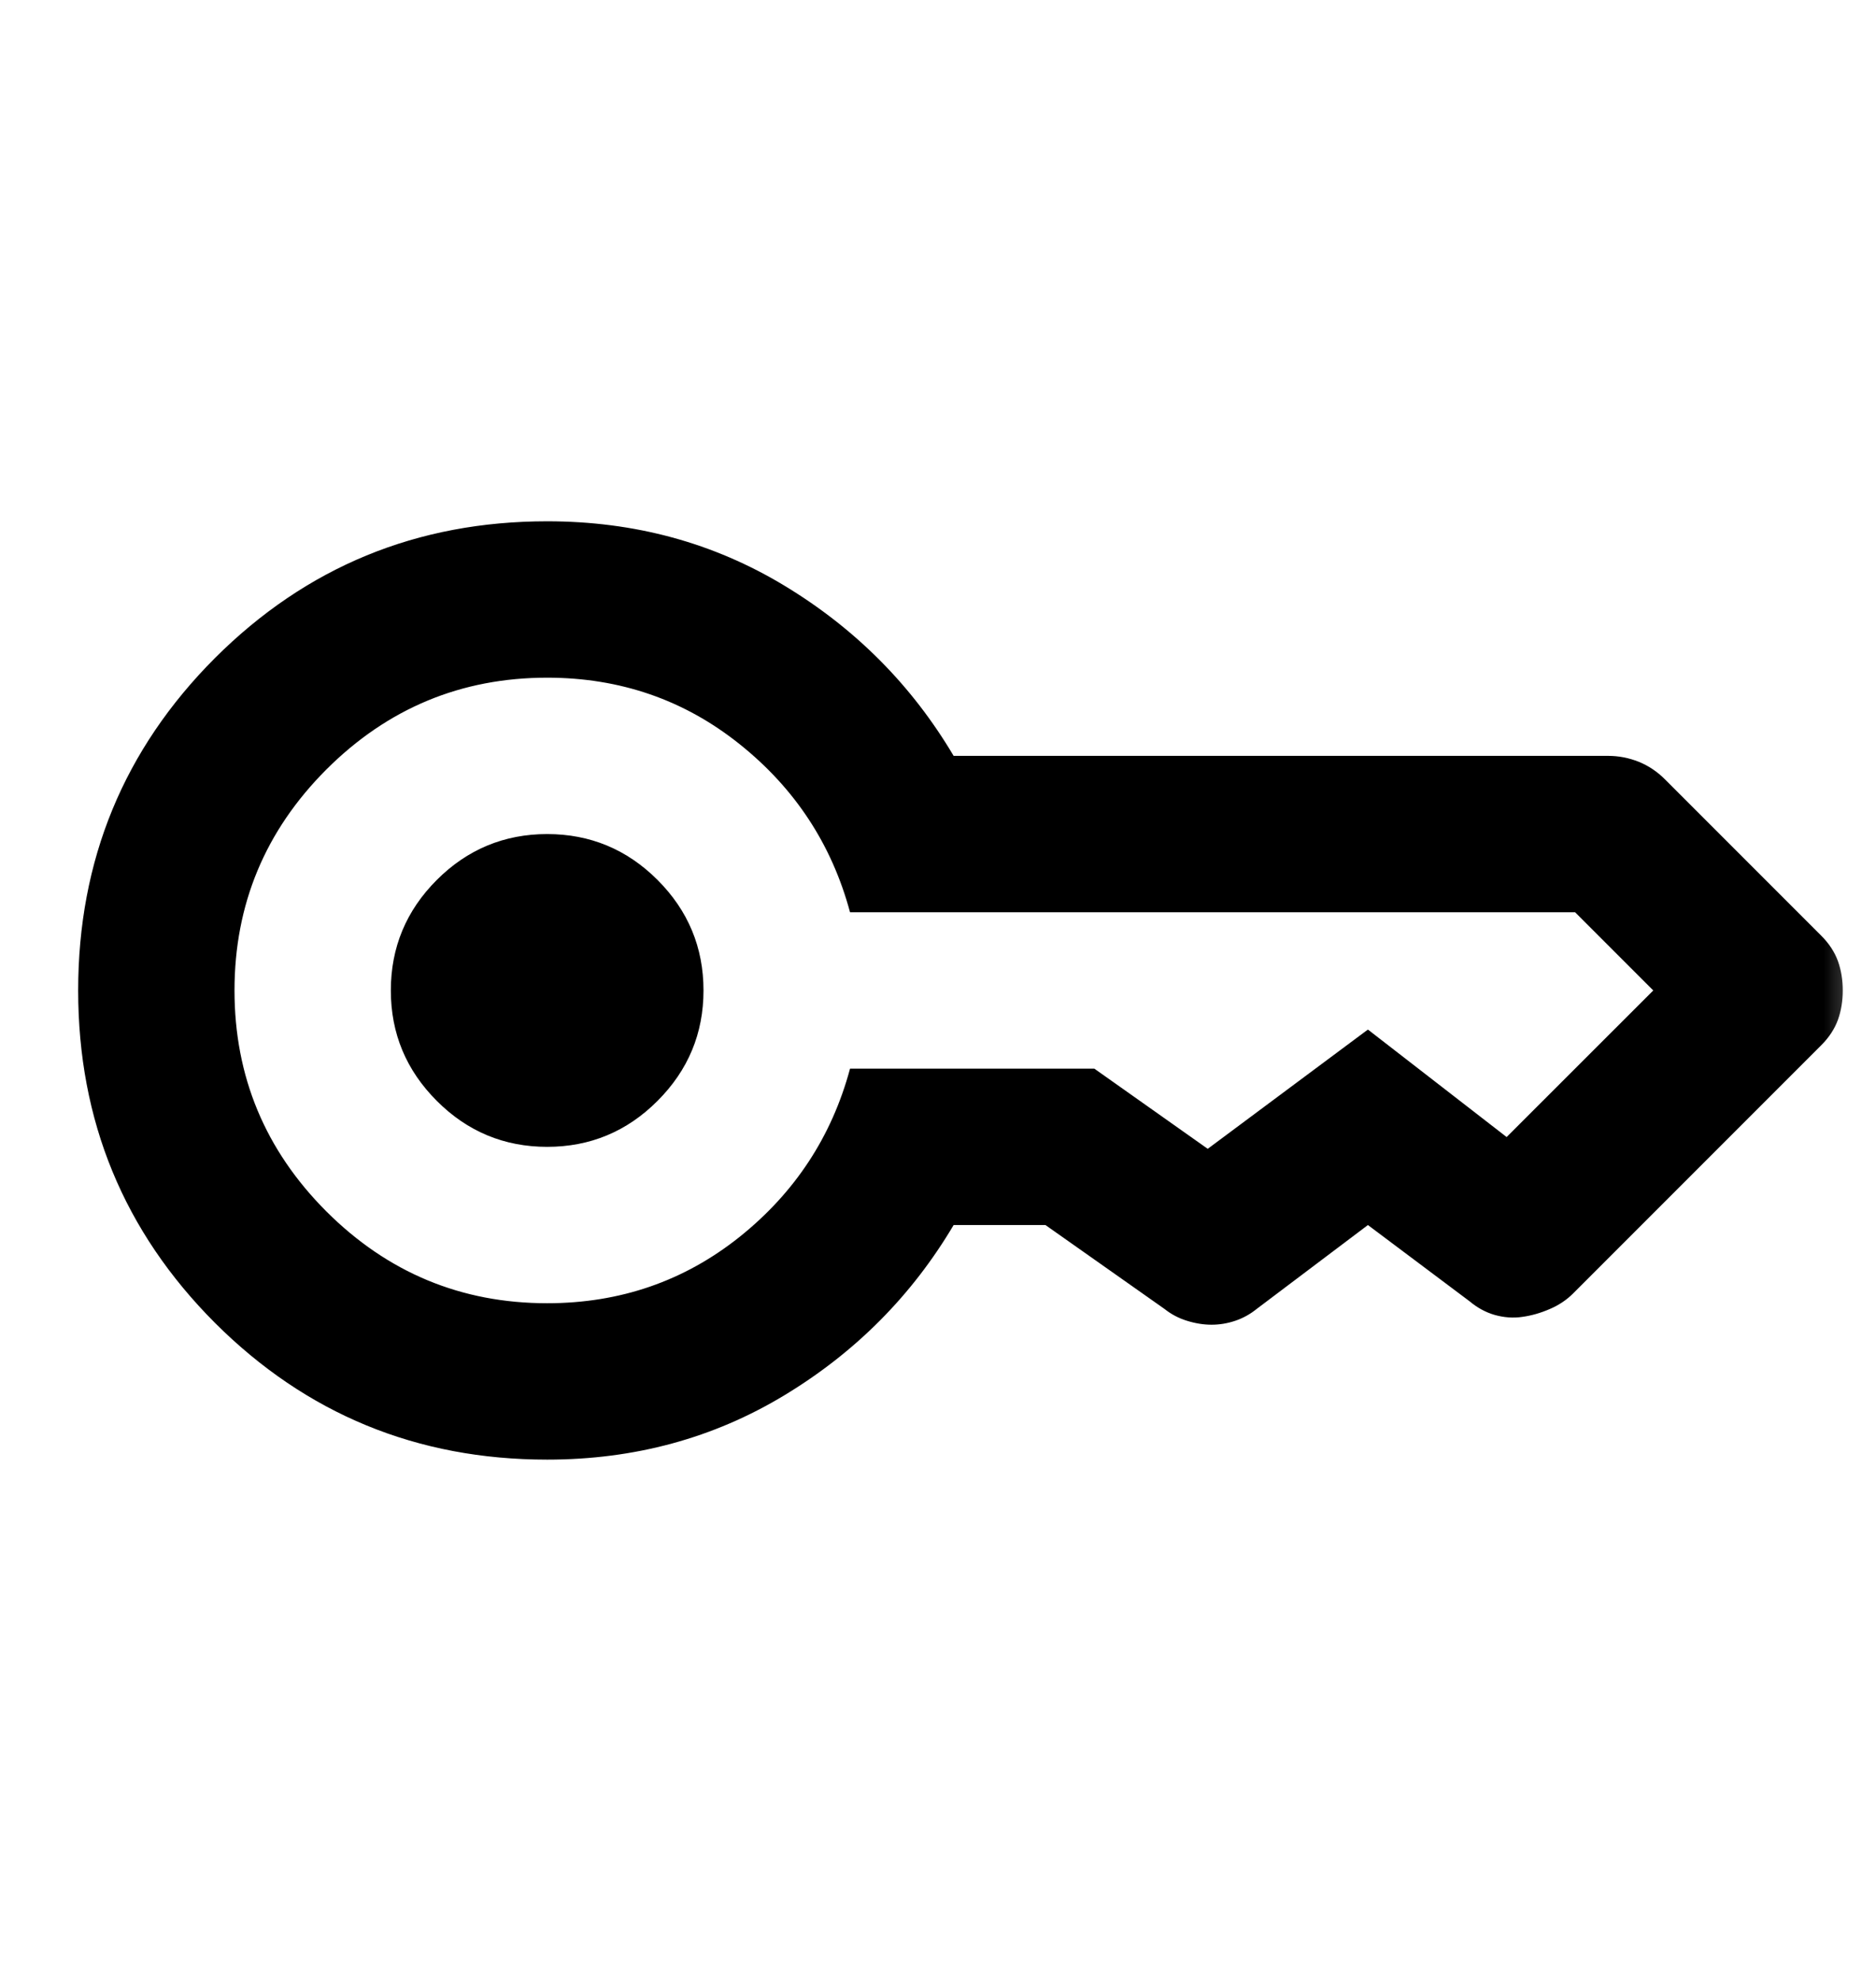 <svg width="18" height="19" viewBox="0 0 18 19" fill="none" xmlns="http://www.w3.org/2000/svg">
<mask id="mask0_446_234" style="mask-type:alpha" maskUnits="userSpaceOnUse" x="0" y="0" width="18" height="19">
<rect y="0.5" width="18" height="18" fill="#D9D9D9"/>
</mask>
<g mask="url(#mask0_446_234)">
<path d="M5.25 11C4.838 11 4.484 10.853 4.191 10.559C3.897 10.265 3.75 9.912 3.75 9.5C3.75 9.088 3.897 8.734 4.191 8.44C4.484 8.147 4.838 8 5.25 8C5.662 8 6.016 8.147 6.309 8.44C6.603 8.734 6.75 9.088 6.75 9.5C6.75 9.912 6.603 10.265 6.309 10.559C6.016 10.853 5.662 11 5.25 11ZM5.25 14C4 14 2.938 13.562 2.062 12.688C1.188 11.812 0.75 10.75 0.75 9.5C0.75 8.25 1.188 7.188 2.062 6.312C2.938 5.438 4 5 5.25 5C6.088 5 6.847 5.206 7.529 5.619C8.21 6.031 8.75 6.575 9.15 7.25H15.431C15.531 7.25 15.628 7.269 15.722 7.306C15.816 7.344 15.9 7.4 15.975 7.475L17.475 8.975C17.55 9.05 17.603 9.131 17.635 9.219C17.666 9.306 17.681 9.4 17.681 9.5C17.681 9.6 17.666 9.694 17.635 9.781C17.603 9.869 17.55 9.95 17.475 10.025L15.094 12.406C15.031 12.469 14.956 12.519 14.869 12.556C14.781 12.594 14.694 12.619 14.606 12.631C14.519 12.644 14.431 12.637 14.344 12.613C14.256 12.588 14.175 12.544 14.1 12.481L13.125 11.75L12.056 12.556C11.994 12.606 11.925 12.644 11.85 12.669C11.775 12.694 11.7 12.706 11.625 12.706C11.55 12.706 11.472 12.694 11.391 12.669C11.309 12.644 11.238 12.606 11.175 12.556L10.031 11.75H9.15C8.75 12.425 8.21 12.969 7.529 13.381C6.847 13.794 6.088 14 5.25 14ZM5.25 12.5C5.95 12.5 6.566 12.287 7.097 11.863C7.628 11.438 7.981 10.9 8.156 10.25H10.5L11.588 11.019L13.125 9.875L14.456 10.906L15.863 9.5L15.113 8.75H8.156C7.981 8.1 7.628 7.562 7.097 7.138C6.566 6.713 5.95 6.5 5.25 6.5C4.425 6.5 3.719 6.794 3.131 7.381C2.544 7.969 2.25 8.675 2.25 9.5C2.25 10.325 2.544 11.031 3.131 11.619C3.719 12.206 4.425 12.5 5.25 12.5Z" fill="currentColor"/>
</g>
</svg>